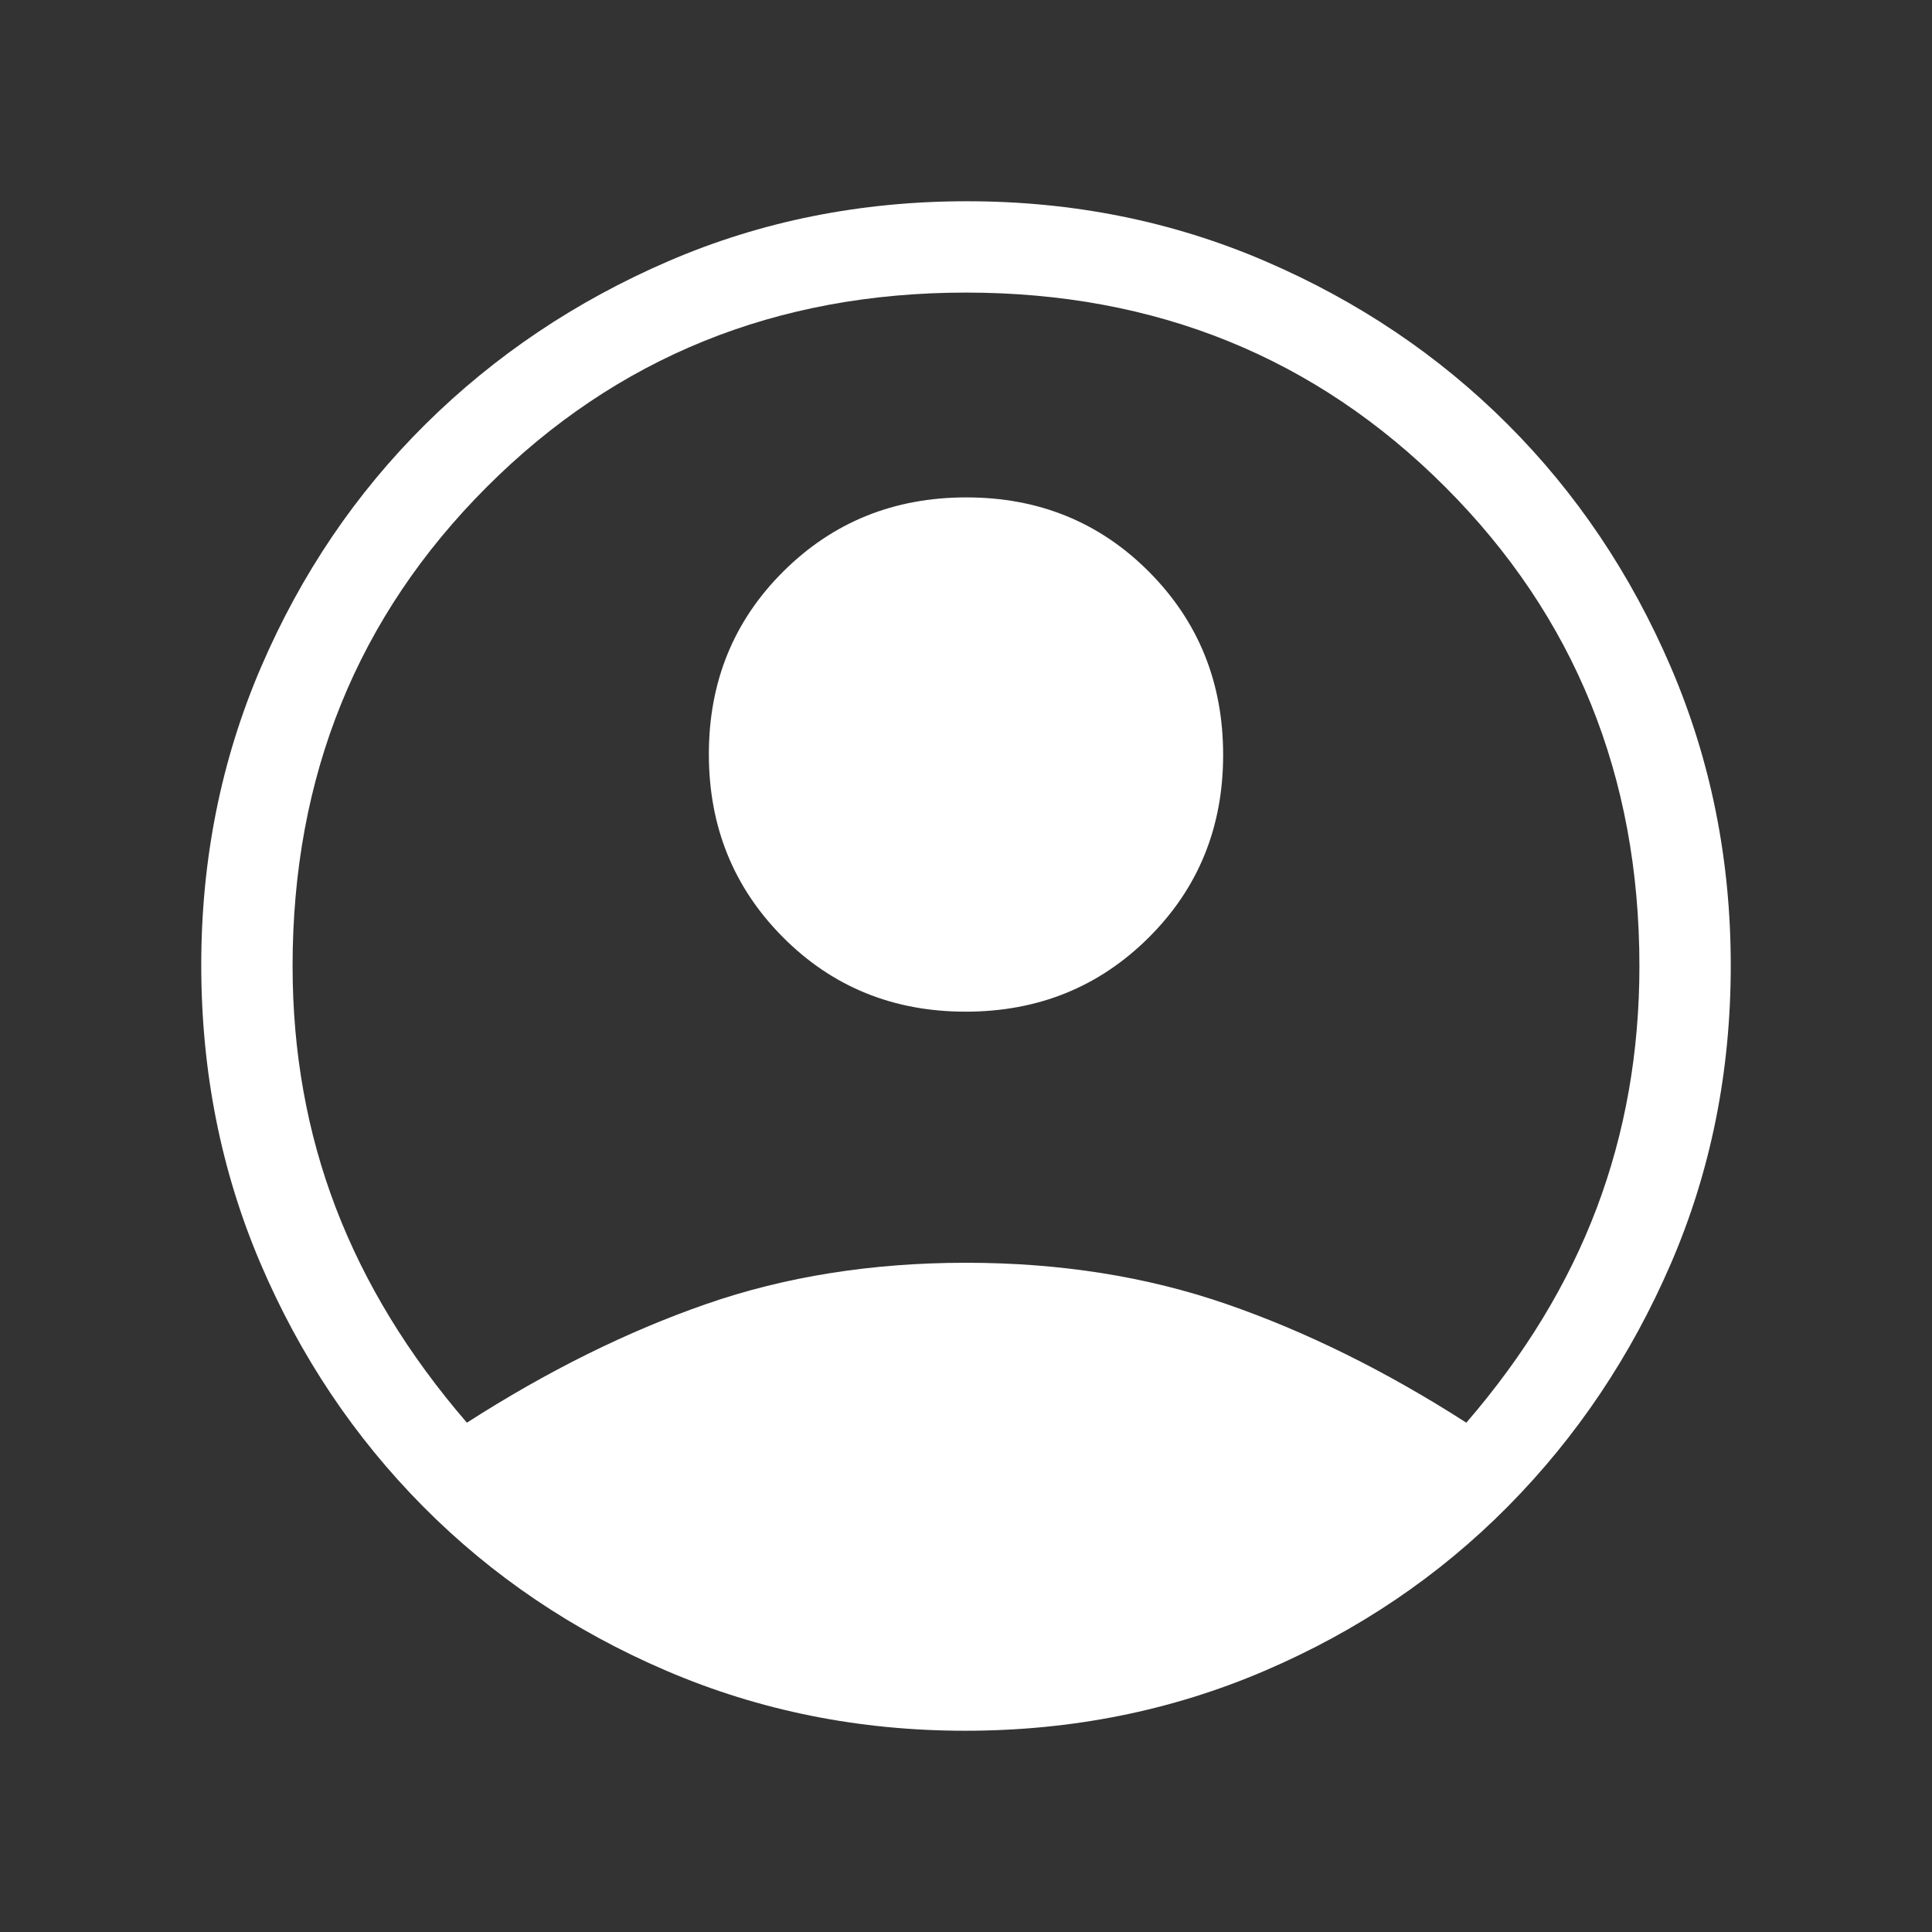 <svg xmlns="http://www.w3.org/2000/svg" style="fill: white;" height="48" viewBox="0 -960 960 960" width="48"><rect x="0" y="-960" width="960" height="960" fill="#333333" stroke="none"/><path d="M232.001-253.077q59.923-38.461 118.922-58.961 59-20.5 129.077-20.5t129.384 20.5q59.308 20.5 119.231 58.961 43.615-50.538 64.807-106.692Q814.615-415.923 814.615-480q0-141.538-96.538-238.077Q621.538-814.615 480-814.615t-238.077 96.538Q145.385-621.538 145.385-480q0 64.077 21.5 120.231 21.5 56.154 65.116 106.692Zm247.813-204.231q-53.968 0-90.775-36.994-36.808-36.993-36.808-90.961 0-53.967 36.994-90.775 36.993-36.807 90.961-36.807 53.968 0 90.775 36.993 36.808 36.994 36.808 90.961 0 53.968-36.994 90.775-36.993 36.808-90.961 36.808Zm-.219 357.307q-78.915 0-148.39-29.77-69.475-29.769-120.878-81.576-51.403-51.808-80.864-120.802-29.462-68.994-29.462-148.351 0-78.972 29.77-148.159 29.769-69.186 81.576-120.494 51.808-51.307 120.802-81.076 68.994-29.77 148.351-29.77 78.972 0 148.159 29.77 69.186 29.769 120.494 81.076 51.307 51.308 81.076 120.654 29.77 69.345 29.77 148.233 0 79.272-29.77 148.192-29.769 68.919-81.076 120.727-51.308 51.807-120.783 81.576-69.474 29.77-148.775 29.77Z"/></svg>